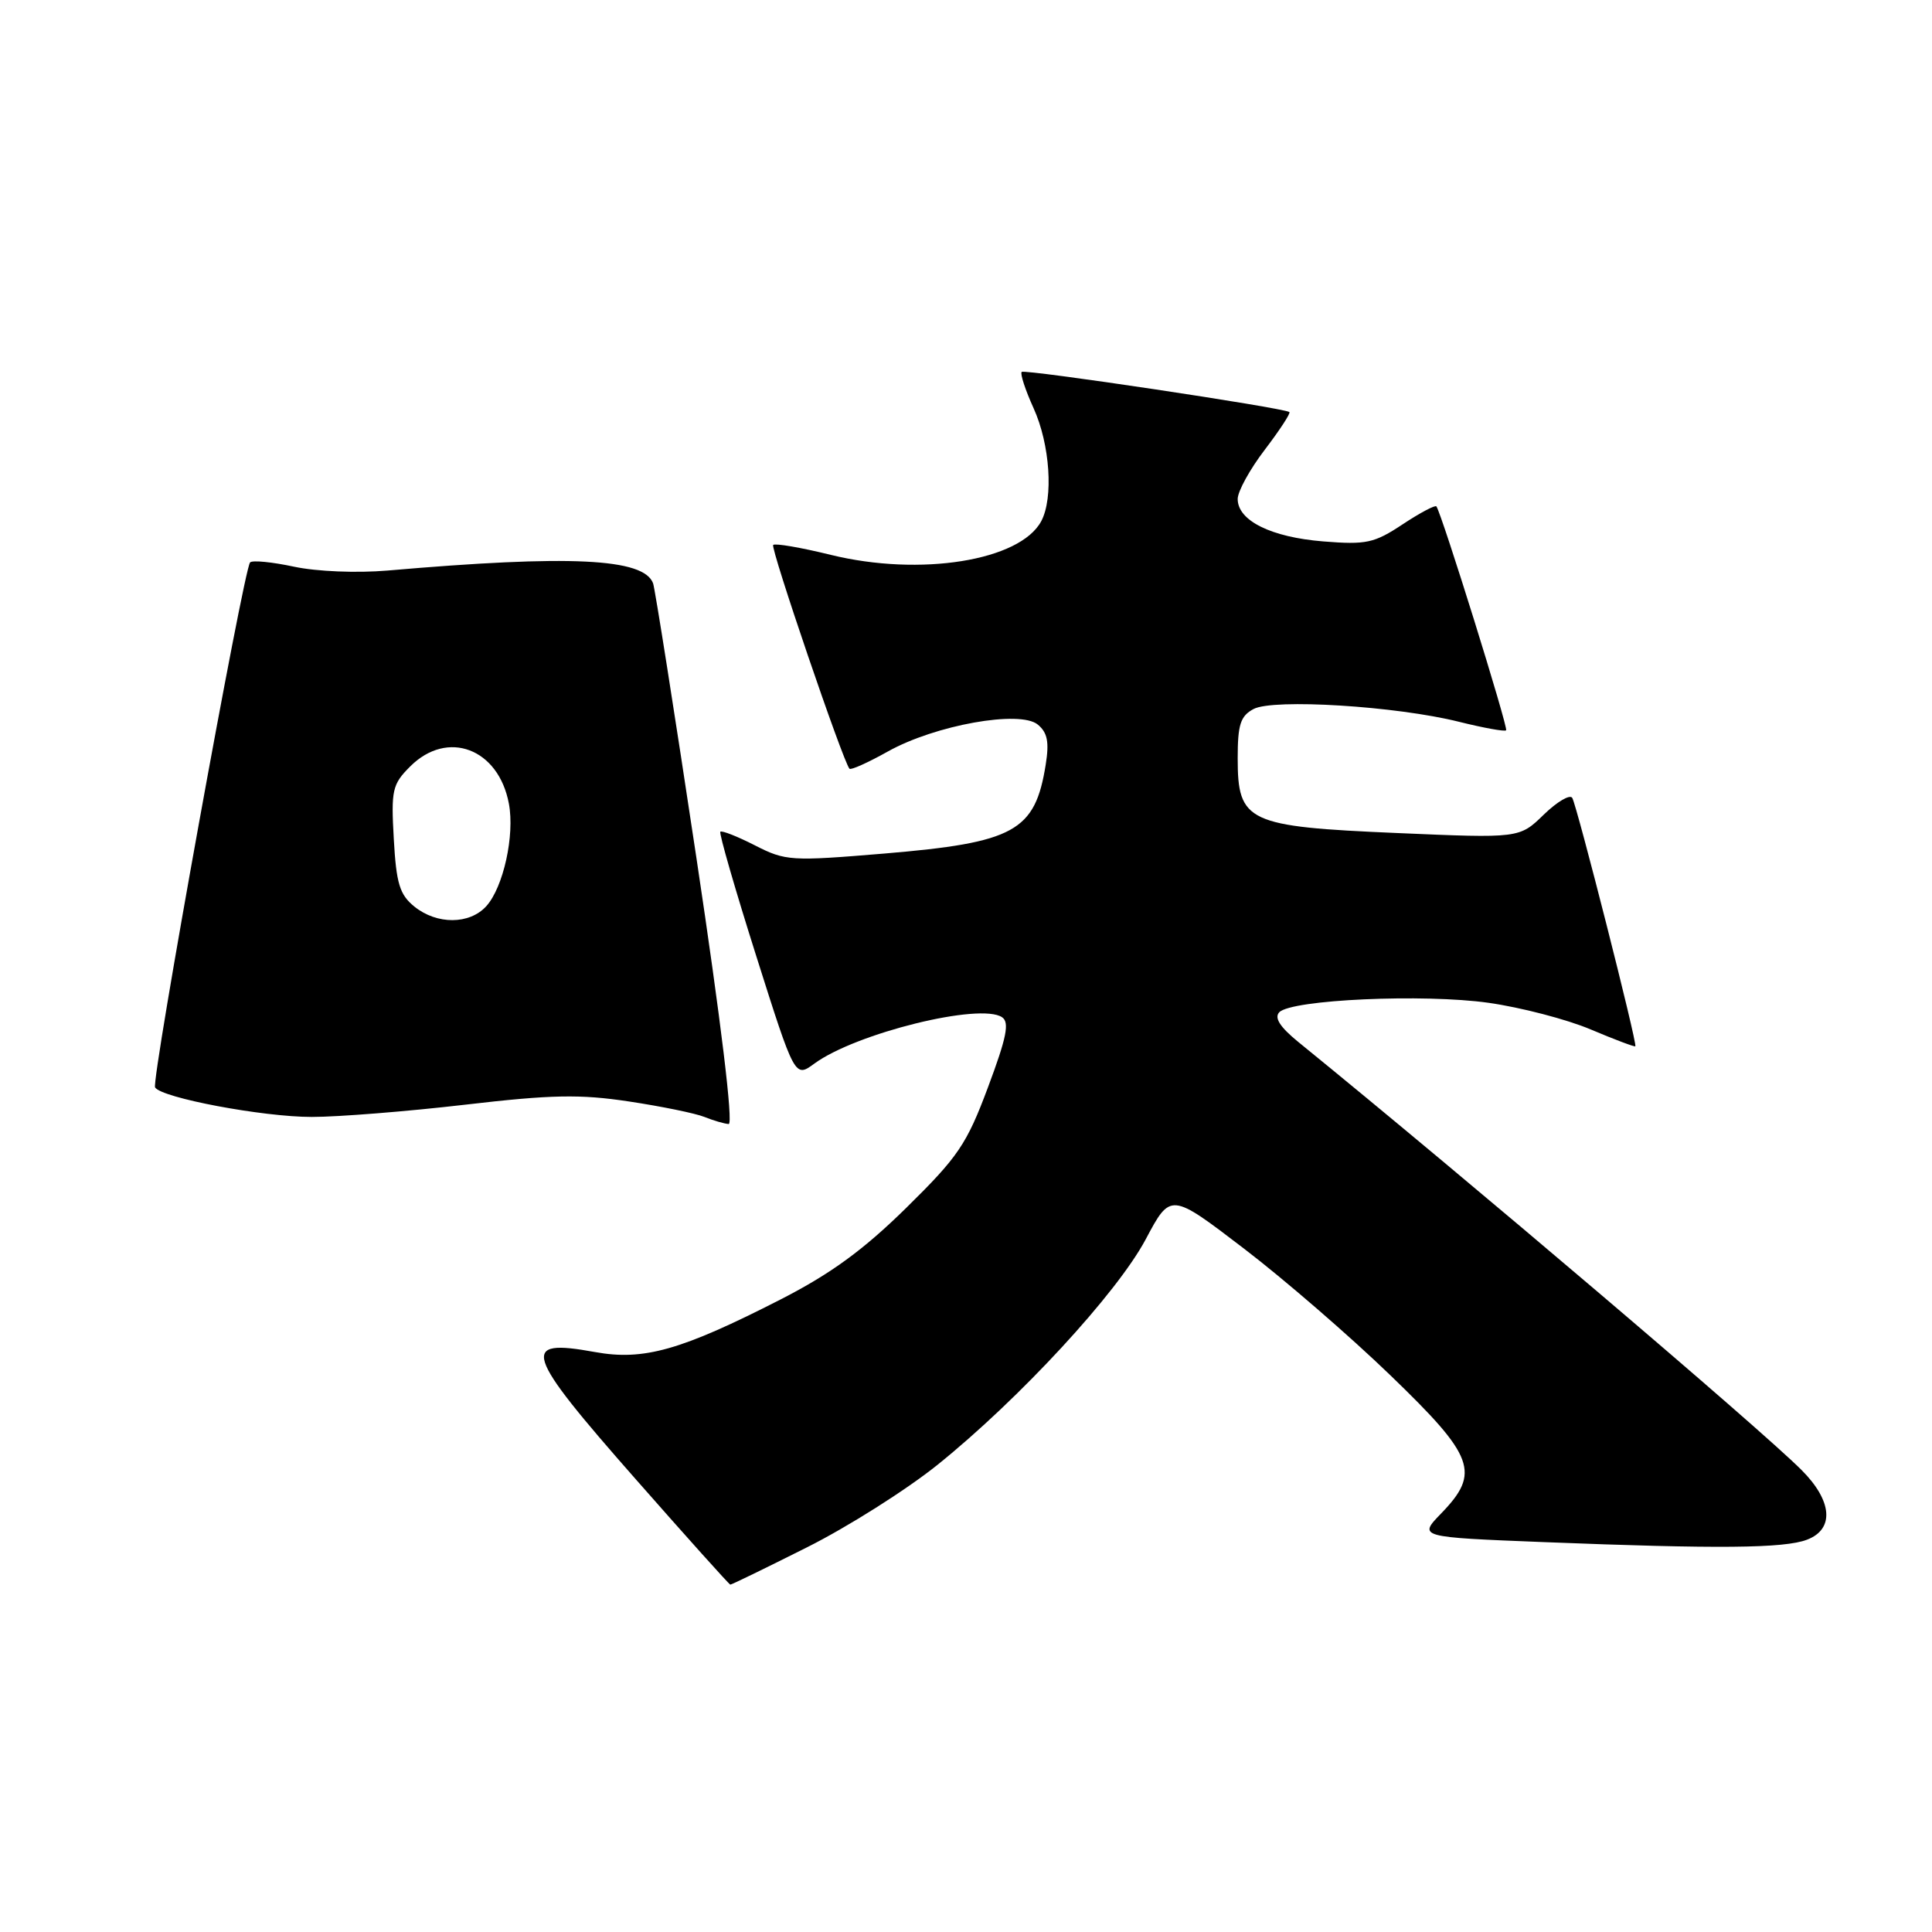 <?xml version="1.0" encoding="UTF-8" standalone="no"?>
<!DOCTYPE svg PUBLIC "-//W3C//DTD SVG 1.1//EN" "http://www.w3.org/Graphics/SVG/1.1/DTD/svg11.dtd" >
<svg xmlns="http://www.w3.org/2000/svg" xmlns:xlink="http://www.w3.org/1999/xlink" version="1.1" viewBox="0 0 256 256">
 <g >
 <path fill="currentColor"
d=" M 106.89 205.05 C 112.31 202.34 120.11 197.40 124.22 194.10 C 135.08 185.36 147.99 171.38 151.81 164.22 C 155.11 158.01 155.11 158.01 164.81 165.43 C 170.14 169.50 178.89 177.07 184.25 182.25 C 195.41 193.01 196.19 195.14 190.96 200.54 C 187.92 203.68 187.92 203.68 204.62 204.34 C 227.61 205.25 236.43 205.17 239.43 204.02 C 243.10 202.63 242.81 198.87 238.70 194.77 C 233.10 189.17 194.41 156.26 172.00 138.04 C 169.60 136.08 168.82 134.86 169.51 134.13 C 171.12 132.45 188.66 131.66 197.26 132.88 C 201.54 133.49 207.61 135.07 210.76 136.40 C 213.92 137.74 216.59 138.74 216.69 138.64 C 216.99 138.35 208.95 106.74 208.33 105.72 C 208.02 105.23 206.32 106.23 204.55 107.95 C 201.33 111.08 201.33 111.08 185.10 110.38 C 165.27 109.53 164.00 108.94 164.00 100.46 C 164.00 96.01 164.37 94.87 166.10 93.95 C 168.72 92.55 185.04 93.56 193.36 95.65 C 196.58 96.45 199.38 96.96 199.57 96.77 C 199.88 96.46 191.04 68.07 190.33 67.10 C 190.17 66.89 188.16 67.95 185.85 69.48 C 182.09 71.97 181.04 72.20 175.33 71.74 C 168.42 71.18 164.00 68.99 164.00 66.12 C 164.00 65.11 165.62 62.17 167.60 59.58 C 169.58 56.98 171.04 54.74 170.85 54.60 C 170.10 54.03 135.78 48.89 135.38 49.28 C 135.15 49.51 135.86 51.68 136.96 54.10 C 139.13 58.88 139.61 65.99 137.97 69.06 C 135.16 74.31 121.94 76.43 110.07 73.52 C 106.13 72.55 102.70 71.96 102.45 72.21 C 102.06 72.61 111.71 100.93 112.56 101.86 C 112.75 102.07 115.03 101.04 117.64 99.58 C 123.91 96.07 135.16 94.06 137.51 96.01 C 138.80 97.07 139.04 98.33 138.56 101.33 C 137.15 110.16 134.44 111.65 117.17 113.10 C 104.80 114.13 104.09 114.09 100.04 112.02 C 97.71 110.83 95.65 110.02 95.45 110.21 C 95.26 110.41 97.40 117.82 100.21 126.69 C 105.32 142.83 105.32 142.83 107.91 140.93 C 113.41 136.90 129.90 132.83 132.78 134.79 C 133.79 135.47 133.38 137.48 130.91 144.08 C 128.09 151.63 126.96 153.28 120.09 160.04 C 114.40 165.63 110.10 168.77 103.46 172.17 C 90.26 178.92 85.29 180.33 78.82 179.15 C 68.82 177.33 69.40 179.14 84.25 196.02 C 90.99 203.68 96.62 209.96 96.77 209.97 C 96.92 209.99 101.47 207.77 106.89 205.05 Z  M 92.29 113.75 C 89.37 94.36 86.78 77.96 86.54 77.30 C 85.32 73.97 75.58 73.50 51.36 75.60 C 47.28 75.95 41.97 75.73 38.96 75.09 C 36.07 74.47 33.45 74.21 33.14 74.52 C 32.29 75.37 20.01 143.21 20.55 144.09 C 21.41 145.47 34.80 148.00 41.31 148.00 C 44.84 148.00 53.97 147.27 61.61 146.38 C 73.09 145.04 76.86 144.97 83.34 145.95 C 87.65 146.60 92.15 147.52 93.34 148.00 C 94.53 148.48 95.97 148.90 96.55 148.94 C 97.19 148.98 95.54 135.37 92.29 113.75 Z  M 54.90 120.12 C 52.96 118.55 52.51 117.08 52.18 111.18 C 51.81 104.68 51.98 103.93 54.35 101.56 C 59.29 96.62 66.06 99.17 67.43 106.49 C 68.22 110.69 66.70 117.56 64.44 120.07 C 62.22 122.52 57.89 122.54 54.90 120.12 Z "/>
</g>
</svg>
